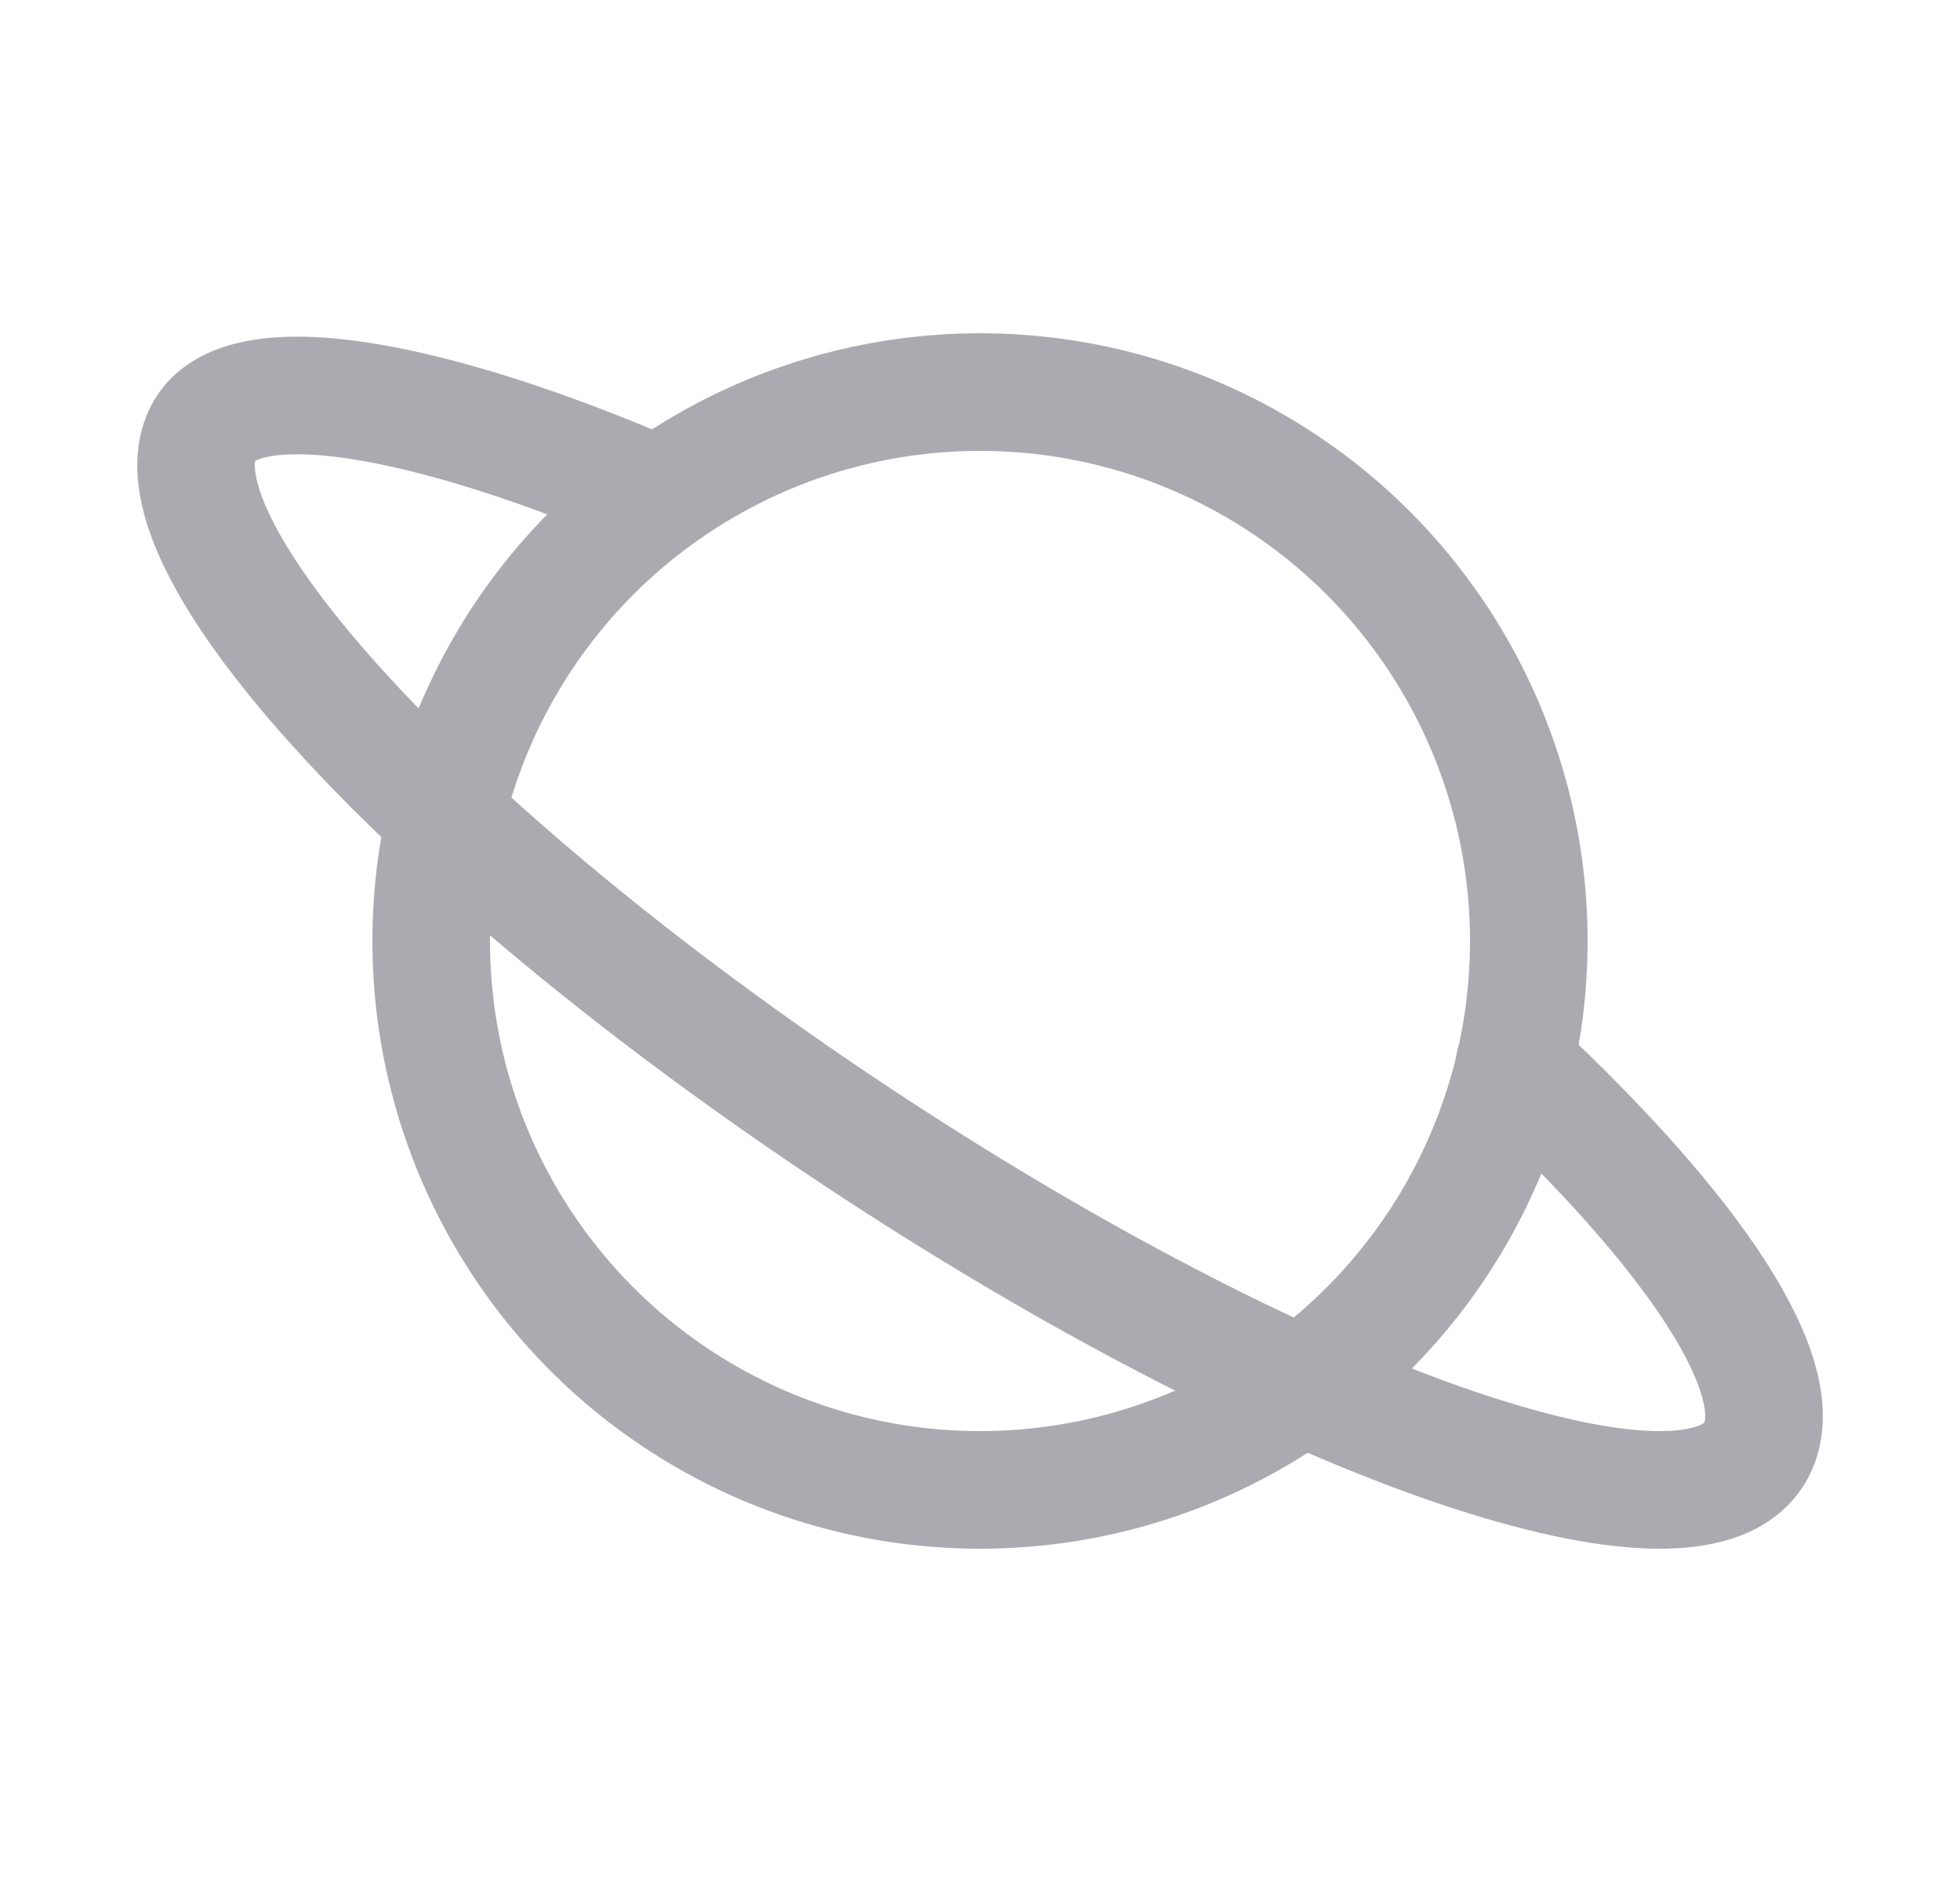 <svg width="25" height="24" viewBox="0 0 25 24" fill="none" xmlns="http://www.w3.org/2000/svg">
<path d="M19.316 13.58C21.608 15.718 22.862 17.58 22.408 18.48C21.663 19.94 16.625 18.221 11.153 14.642C5.683 11.063 1.849 6.978 2.593 5.519C3.057 4.609 5.519 5.075 8.396 6.324" stroke="#ACAAB1" stroke-width="1.5" stroke-linecap="round" stroke-linejoin="round"/>
<circle cx="12.5" cy="12" r="7" stroke="#ACAAB1" stroke-width="1.5" stroke-linecap="round" stroke-linejoin="round"/>
</svg>
